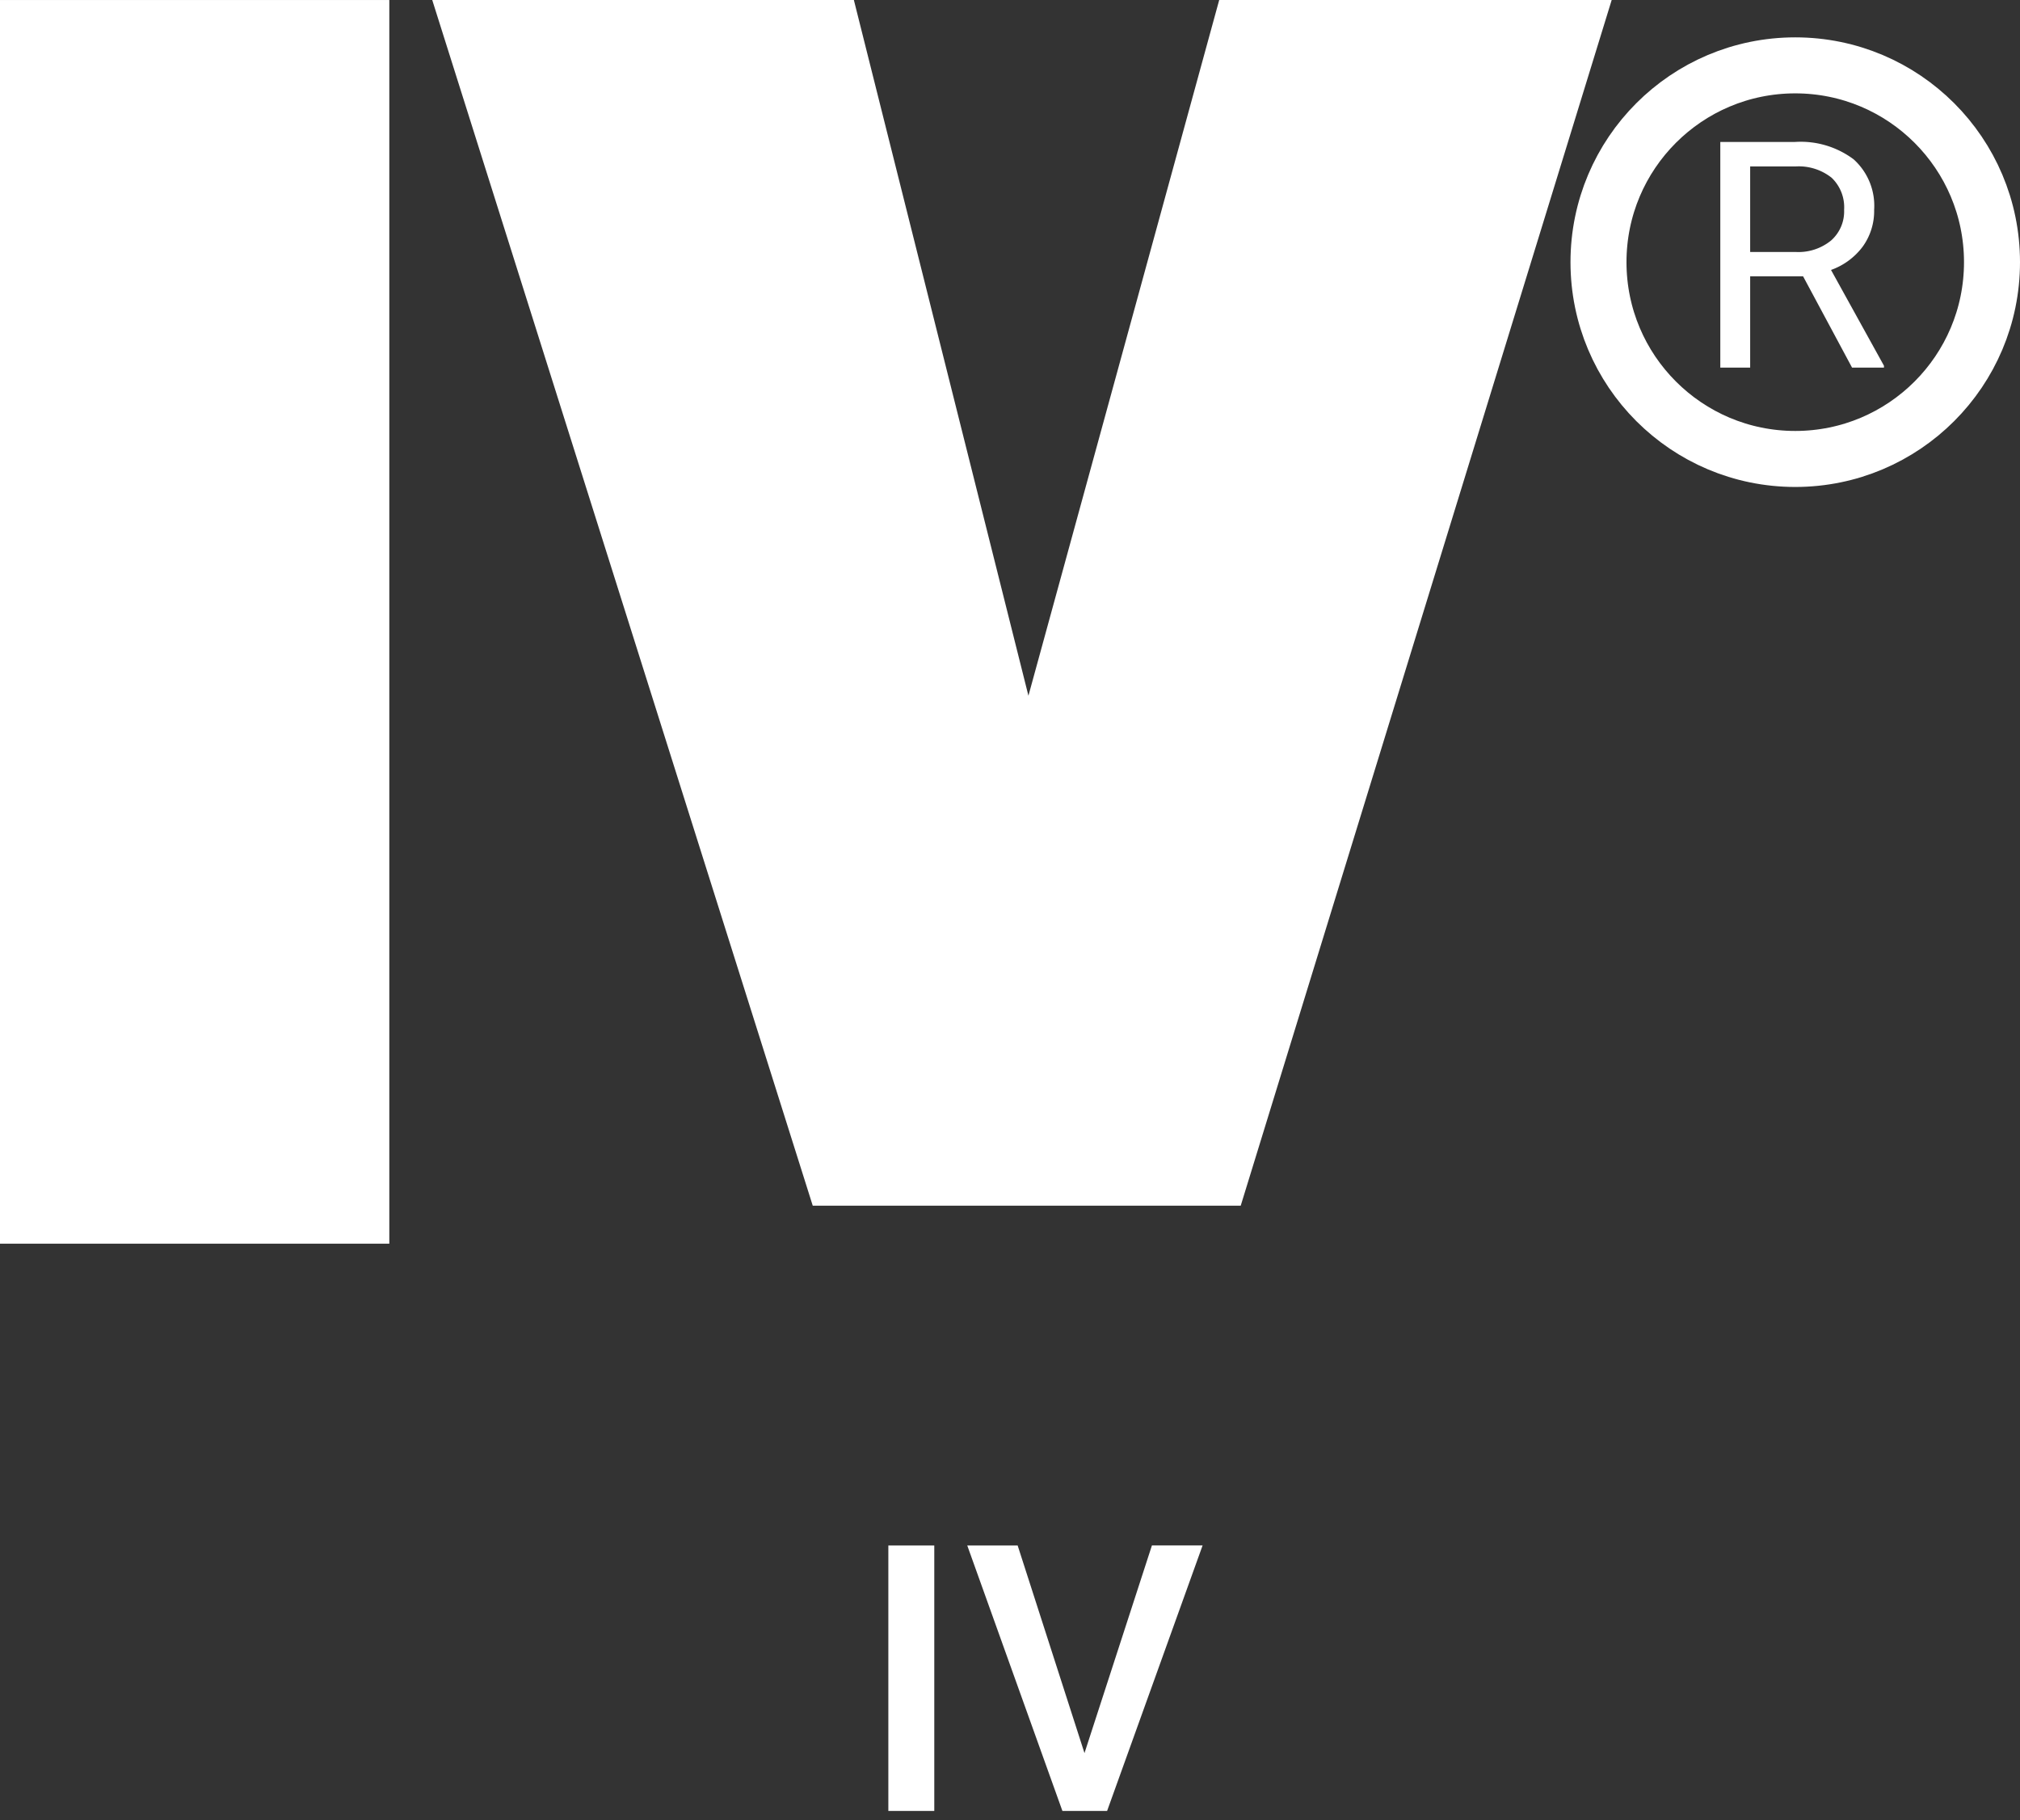 <svg xmlns="http://www.w3.org/2000/svg" viewBox="0 0 108.219 97.5">
  <rect x="0" y="0" width="108.219" height="97.5" fill="#333333" stroke="none"/>
  <defs>
    <style>
      .cls-1, .cls-3 {
        fill: #fff;
      }

      .cls-1, .cls-2 {
        stroke: #fff;
      }

      .cls-1 {
        stroke-width: 4px;
      }

      .cls-2, .cls-5 {
        fill: none;
      }

      .cls-2 {
        stroke-width: 3px;
      }

      .cls-3 {
        stroke: rgba(0,0,0,0);
      }

      .cls-4 {
        stroke: none;
      }
    </style>
  </defs>
  <g id="IV" transform="translate(-799 -780)">
    <g id="Group_3110" data-name="Group 3110" transform="translate(294.463 -2398.901)">
      <g id="Group_1899" data-name="Group 1899" transform="translate(506.537 3180.902)">
        <path id="Path_1402" data-name="Path 1402" class="cls-1" d="M0,0H16.857V62.613H0Z"/>
        <path id="Path_1403" data-name="Path 1403" class="cls-1" d="M16051.918,15639h18.3l10.826,43.139,11.832-43.139h16.793l-18.643,60.578h-19.986Z" transform="translate(-16028.033 -15639.001)"/>
        <g id="Ellipse_353" data-name="Ellipse 353" class="cls-2" transform="translate(82.137 0)">
          <circle class="cls-4" cx="12.041" cy="12.041" r="12.041"/>
          <circle class="cls-5" cx="12.041" cy="12.041" r="10.541"/>
        </g>
        <path id="Path_2038" data-name="Path 2038" class="cls-3" d="M5.835-4.889H3V0H1.4V-12.086h4a4.736,4.736,0,0,1,3.142.93,3.345,3.345,0,0,1,1.1,2.706,3.254,3.254,0,0,1-.61,1.967,3.642,3.642,0,0,1-1.7,1.253L10.168-.1V0H8.458ZM3-6.192H5.445a2.765,2.765,0,0,0,1.888-.614,2.075,2.075,0,0,0,.7-1.644,2.185,2.185,0,0,0-.668-1.718,2.833,2.833,0,0,0-1.93-.606H3Z" transform="translate(88.763 17.688)"/>
      </g>
    </g>
    <path id="Path_5" data-name="Path 5" class="cls-3" d="M4.053,0H1.592V-14.219H4.053ZM12.1-3.1l3.613-11.123h2.715L13.311,0H10.918L5.82-14.219h2.7Z" transform="translate(845 877)"/>
  </g>
</svg>
